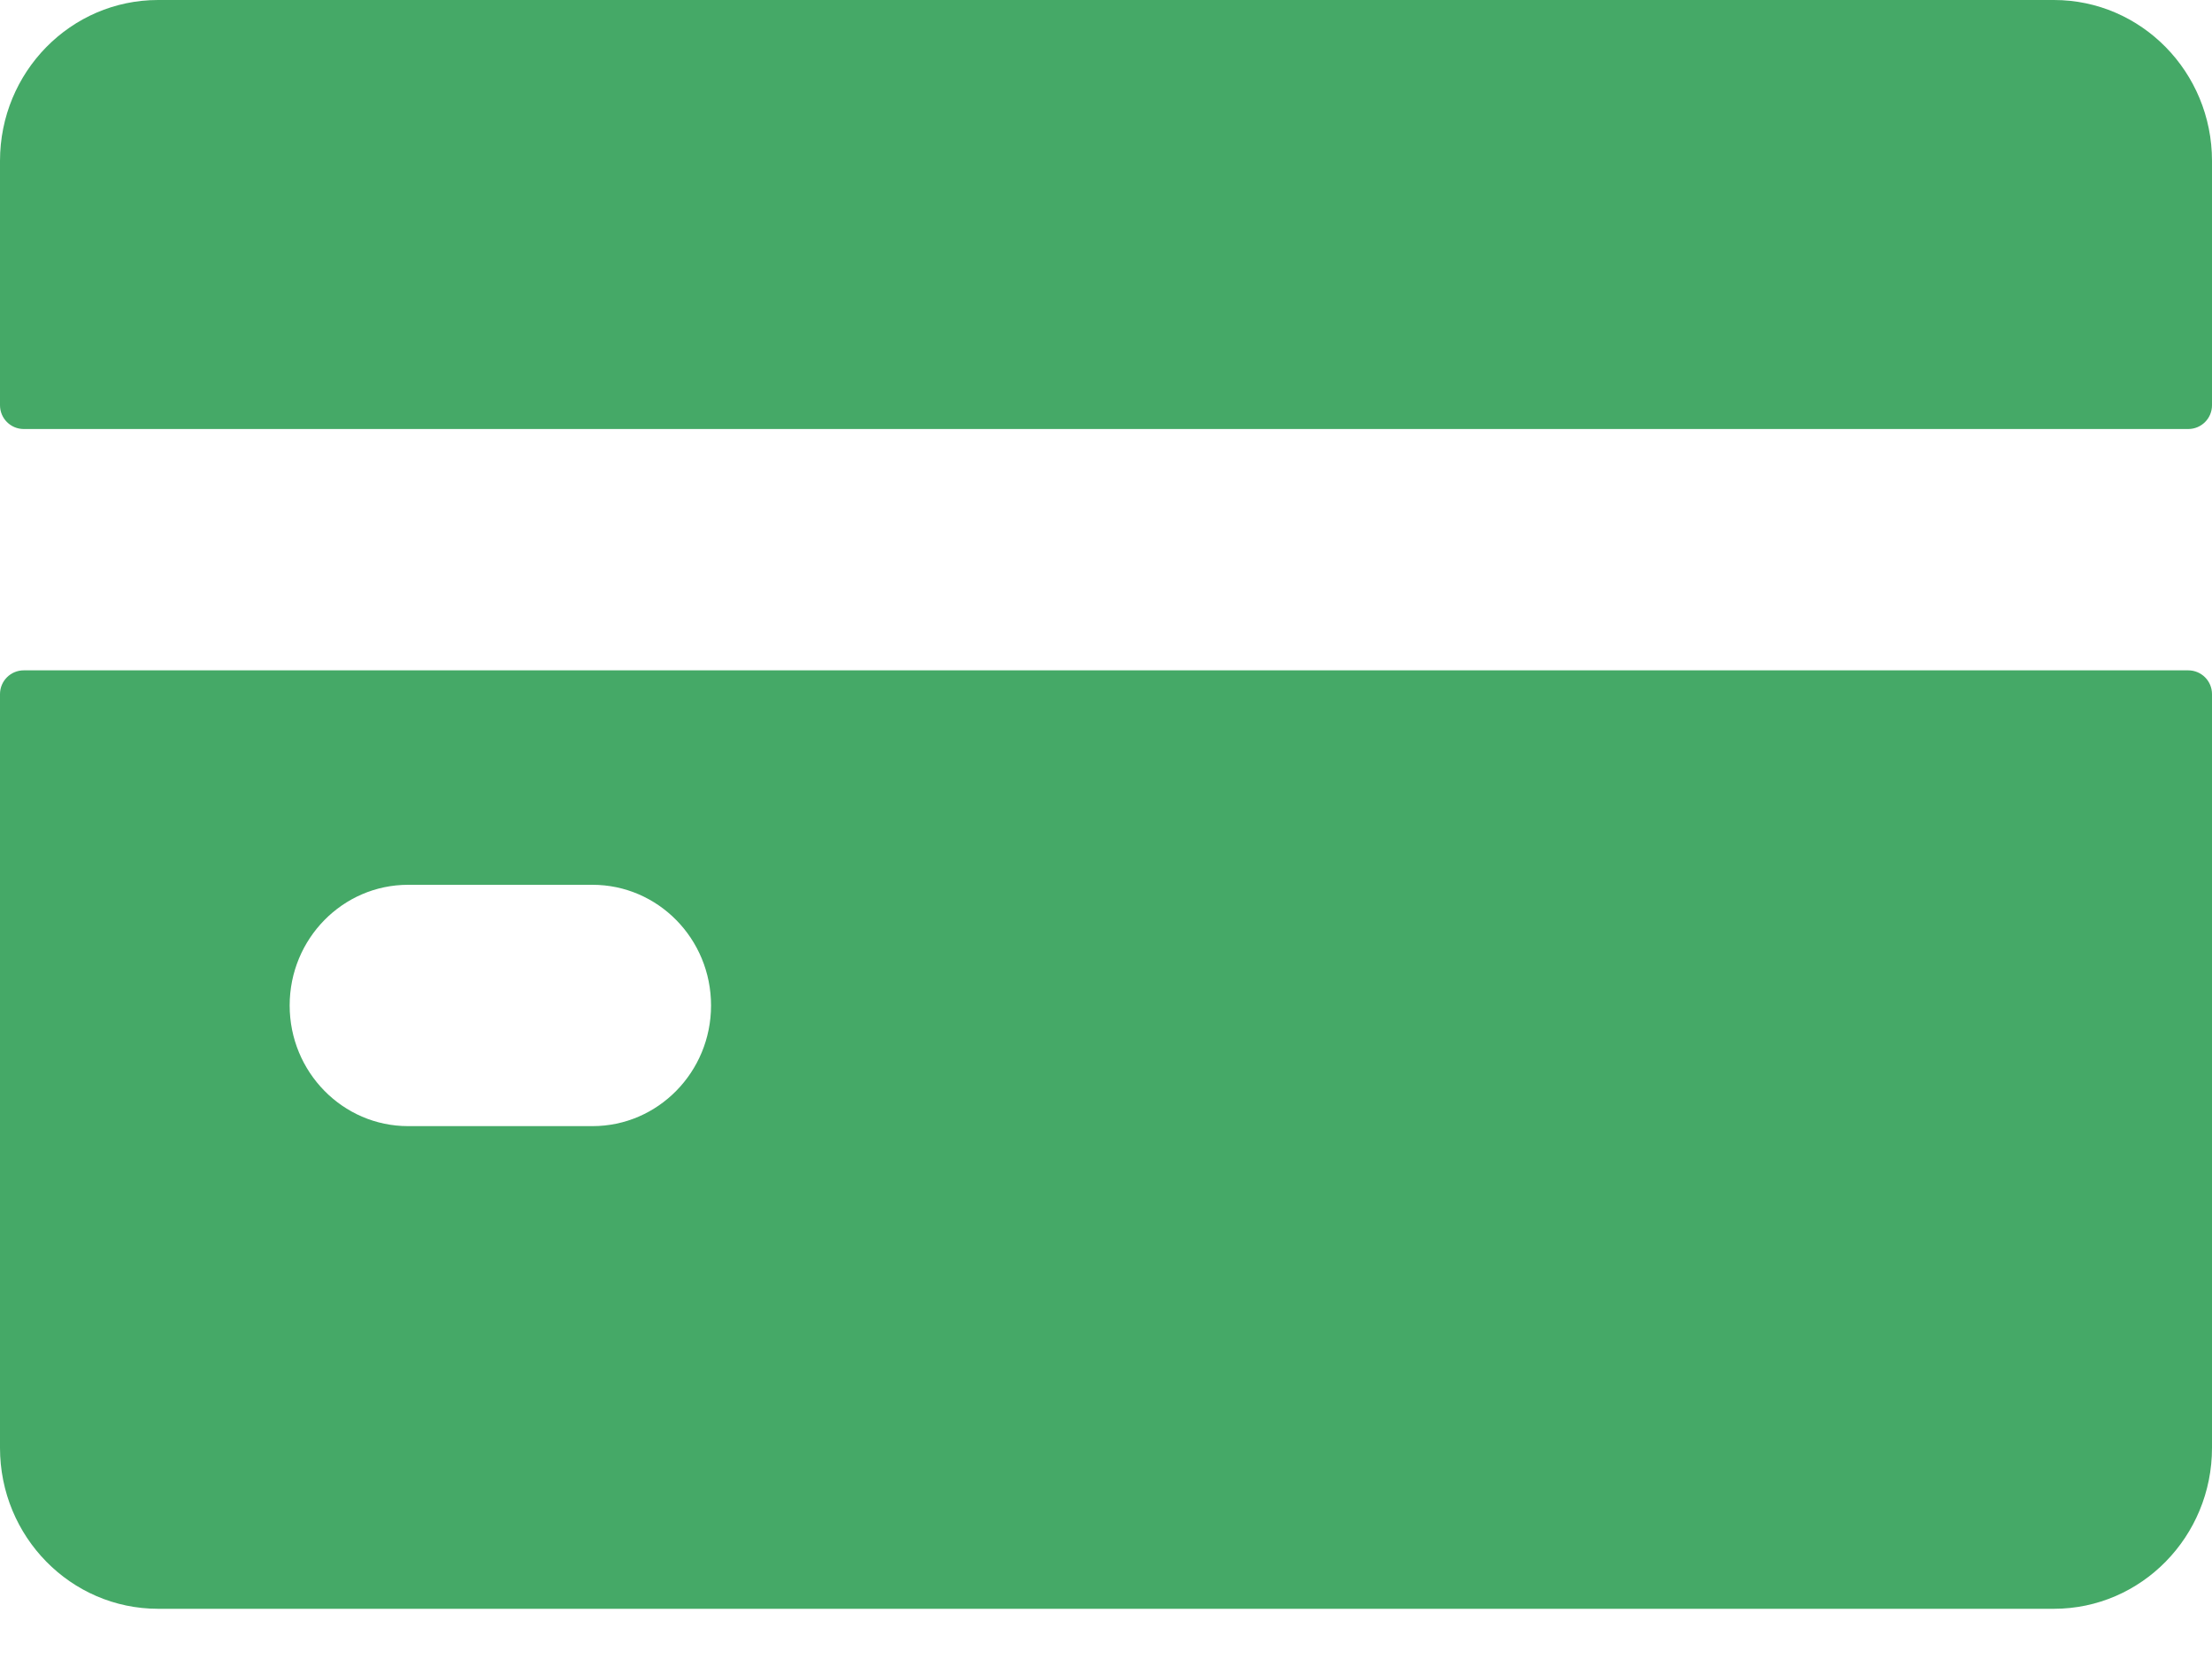 <svg width="20" height="15" viewBox="0 0 20 15" fill="none" xmlns="http://www.w3.org/2000/svg">
<path d="M1.429 0C0.64 0 0 0.651 0 1.455V3.664C0 3.783 0.096 3.879 0.215 3.879H19.785C19.904 3.879 20 3.783 20 3.664V1.455C20 0.651 19.36 0 18.571 0H1.429Z" fill="#45A967"/>
<path fill-rule="evenodd" clip-rule="evenodd" d="M20 6.276C20 6.157 19.904 6.061 19.785 6.061H0.215C0.096 6.061 0 6.157 0 6.276V13.091C0 13.894 0.64 14.546 1.429 14.546H18.571C19.36 14.546 20 13.894 20 13.091V6.276ZM3.69 8C3.099 8 2.619 8.488 2.619 9.091C2.619 9.693 3.099 10.182 3.69 10.182H5.357C5.949 10.182 6.429 9.693 6.429 9.091C6.429 8.488 5.949 8 5.357 8H3.69Z" fill="#45A967"/>
</svg>
